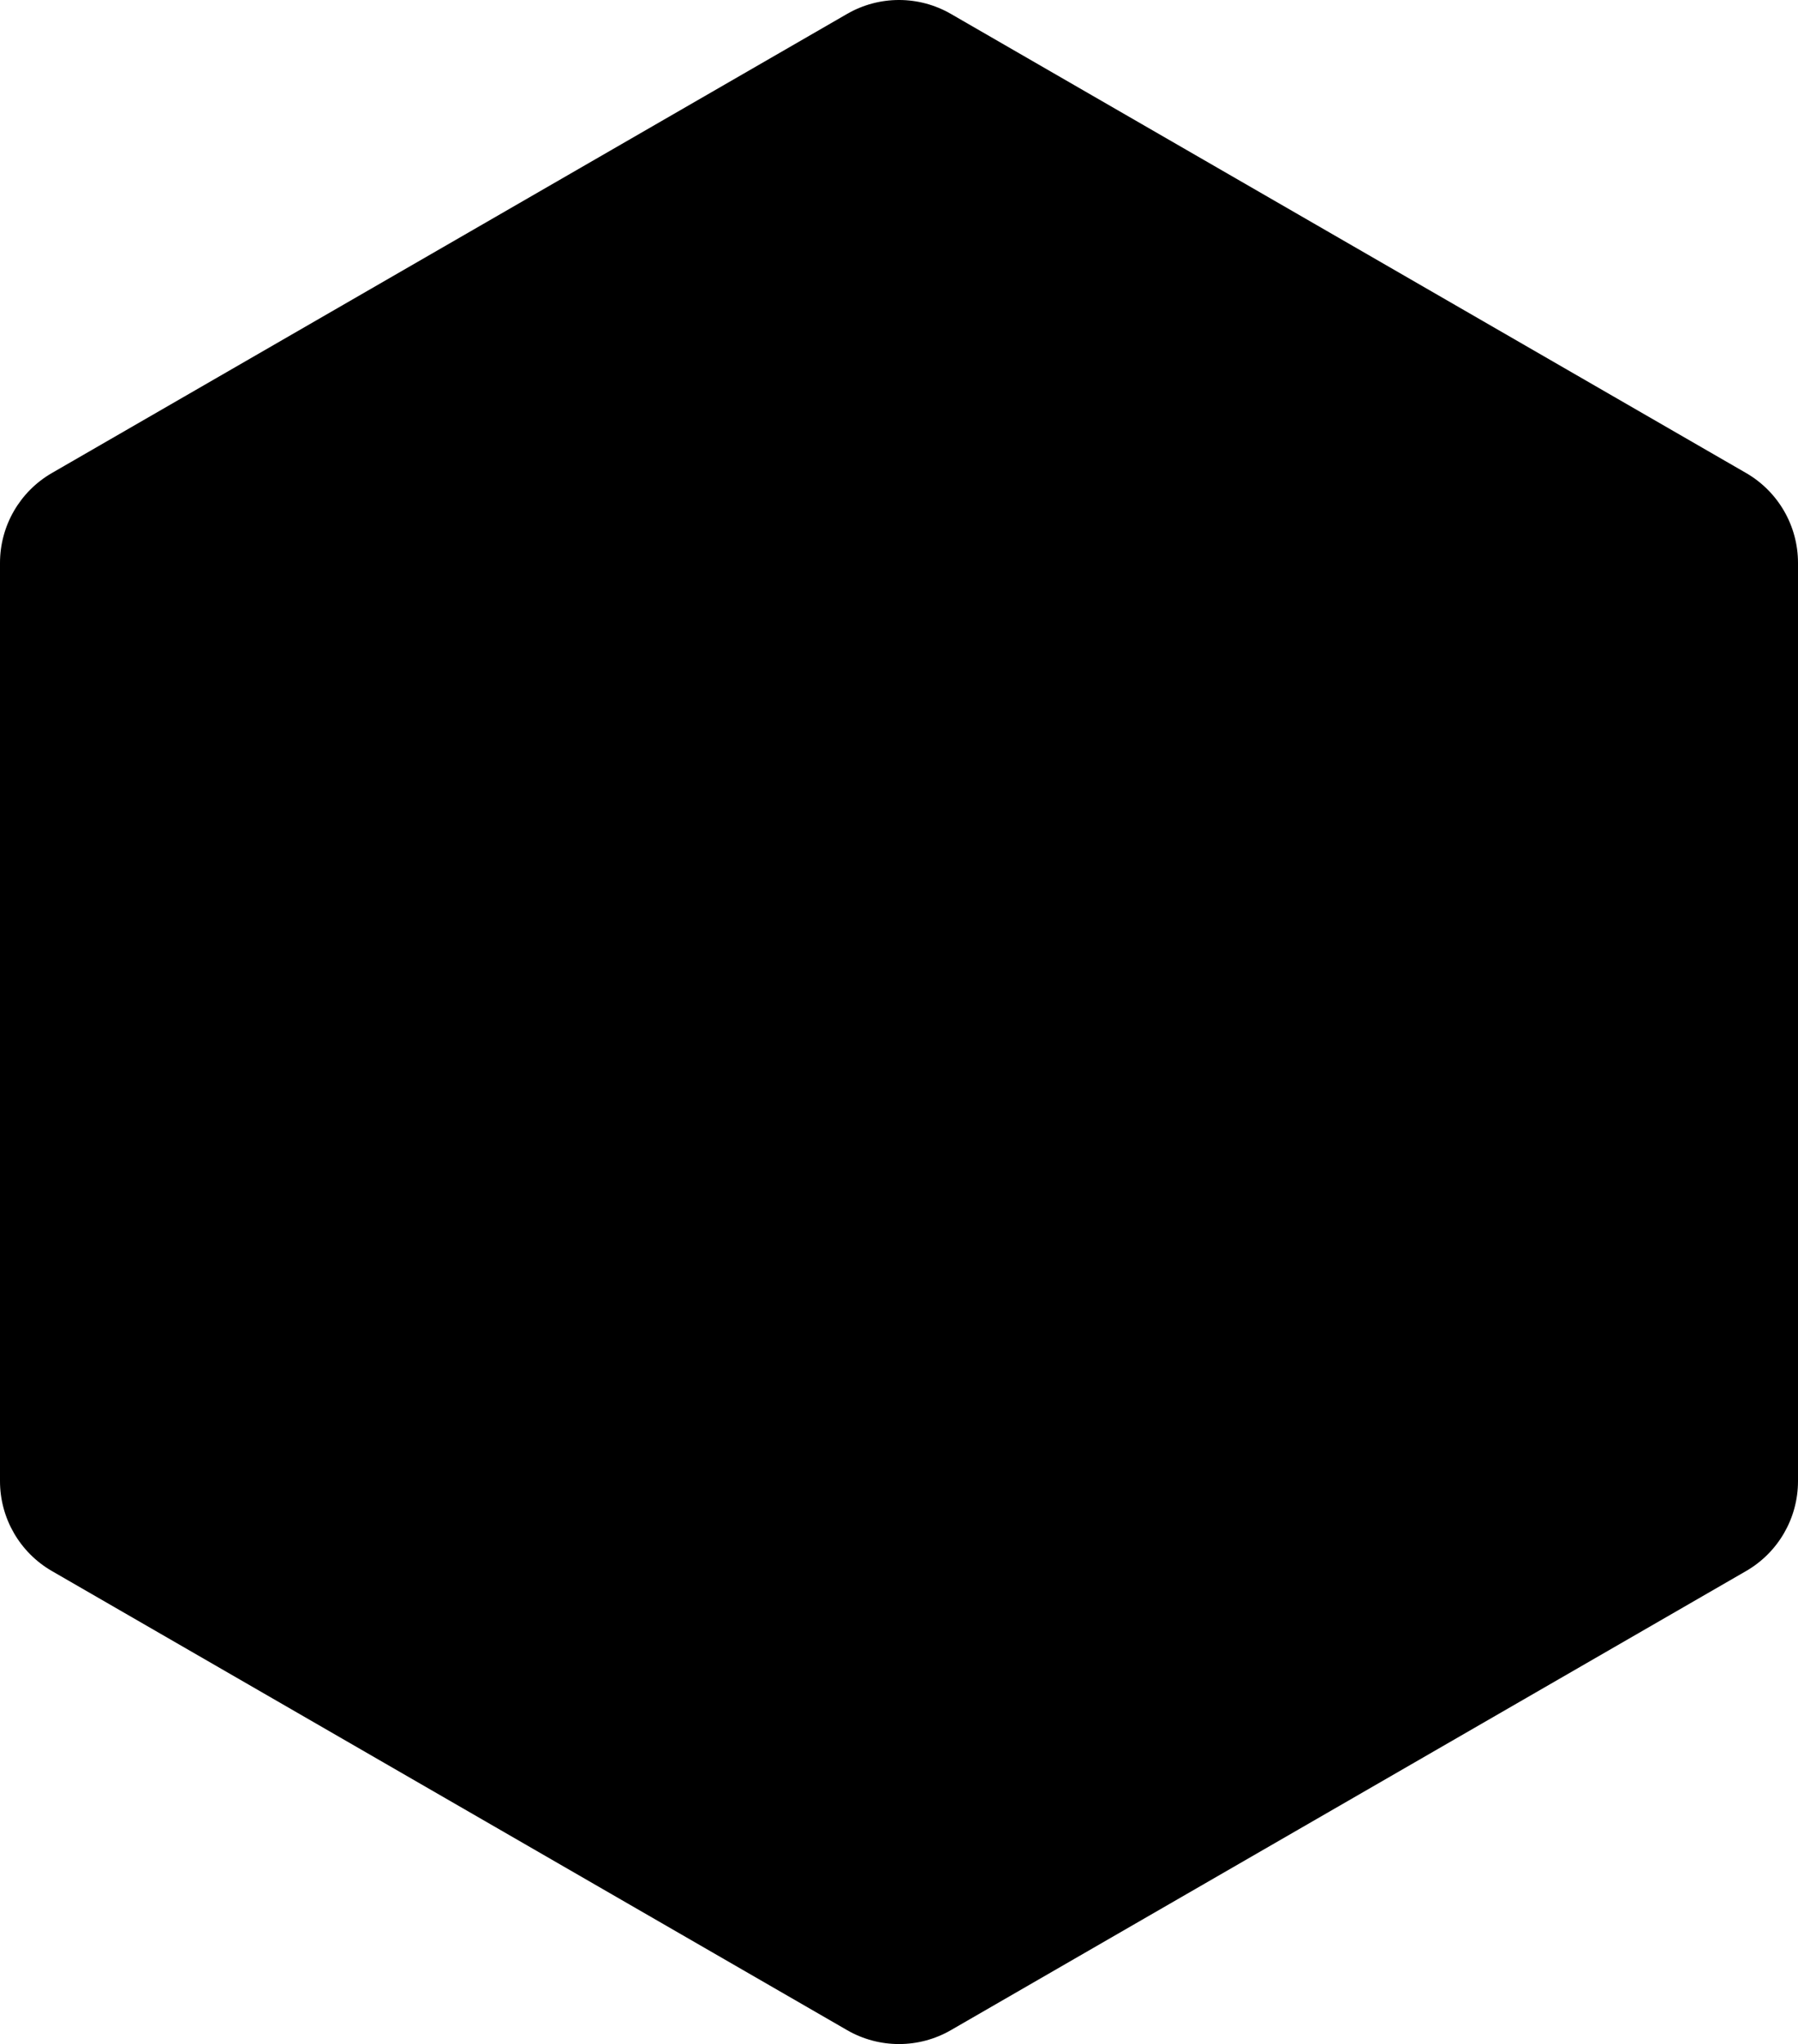 <svg id="hexagone" xmlns="http://www.w3.org/2000/svg" viewBox="0 0 519.62 590.72">
  <path d="M0,162.68V428.04c0,10.72,5.72,20.62,15,25.98l229.81,132.68c9.28,5.36,20.72,5.36,30,0l229.81-132.68c9.28-5.36,15-15.26,15-25.98V162.68c0-10.72-5.72-20.62-15-25.98L274.81,4.02c-9.28-5.36-20.72-5.36-30,0L15,136.7c-9.28,5.36-15,15.26-15,25.98Z"/>
</svg>